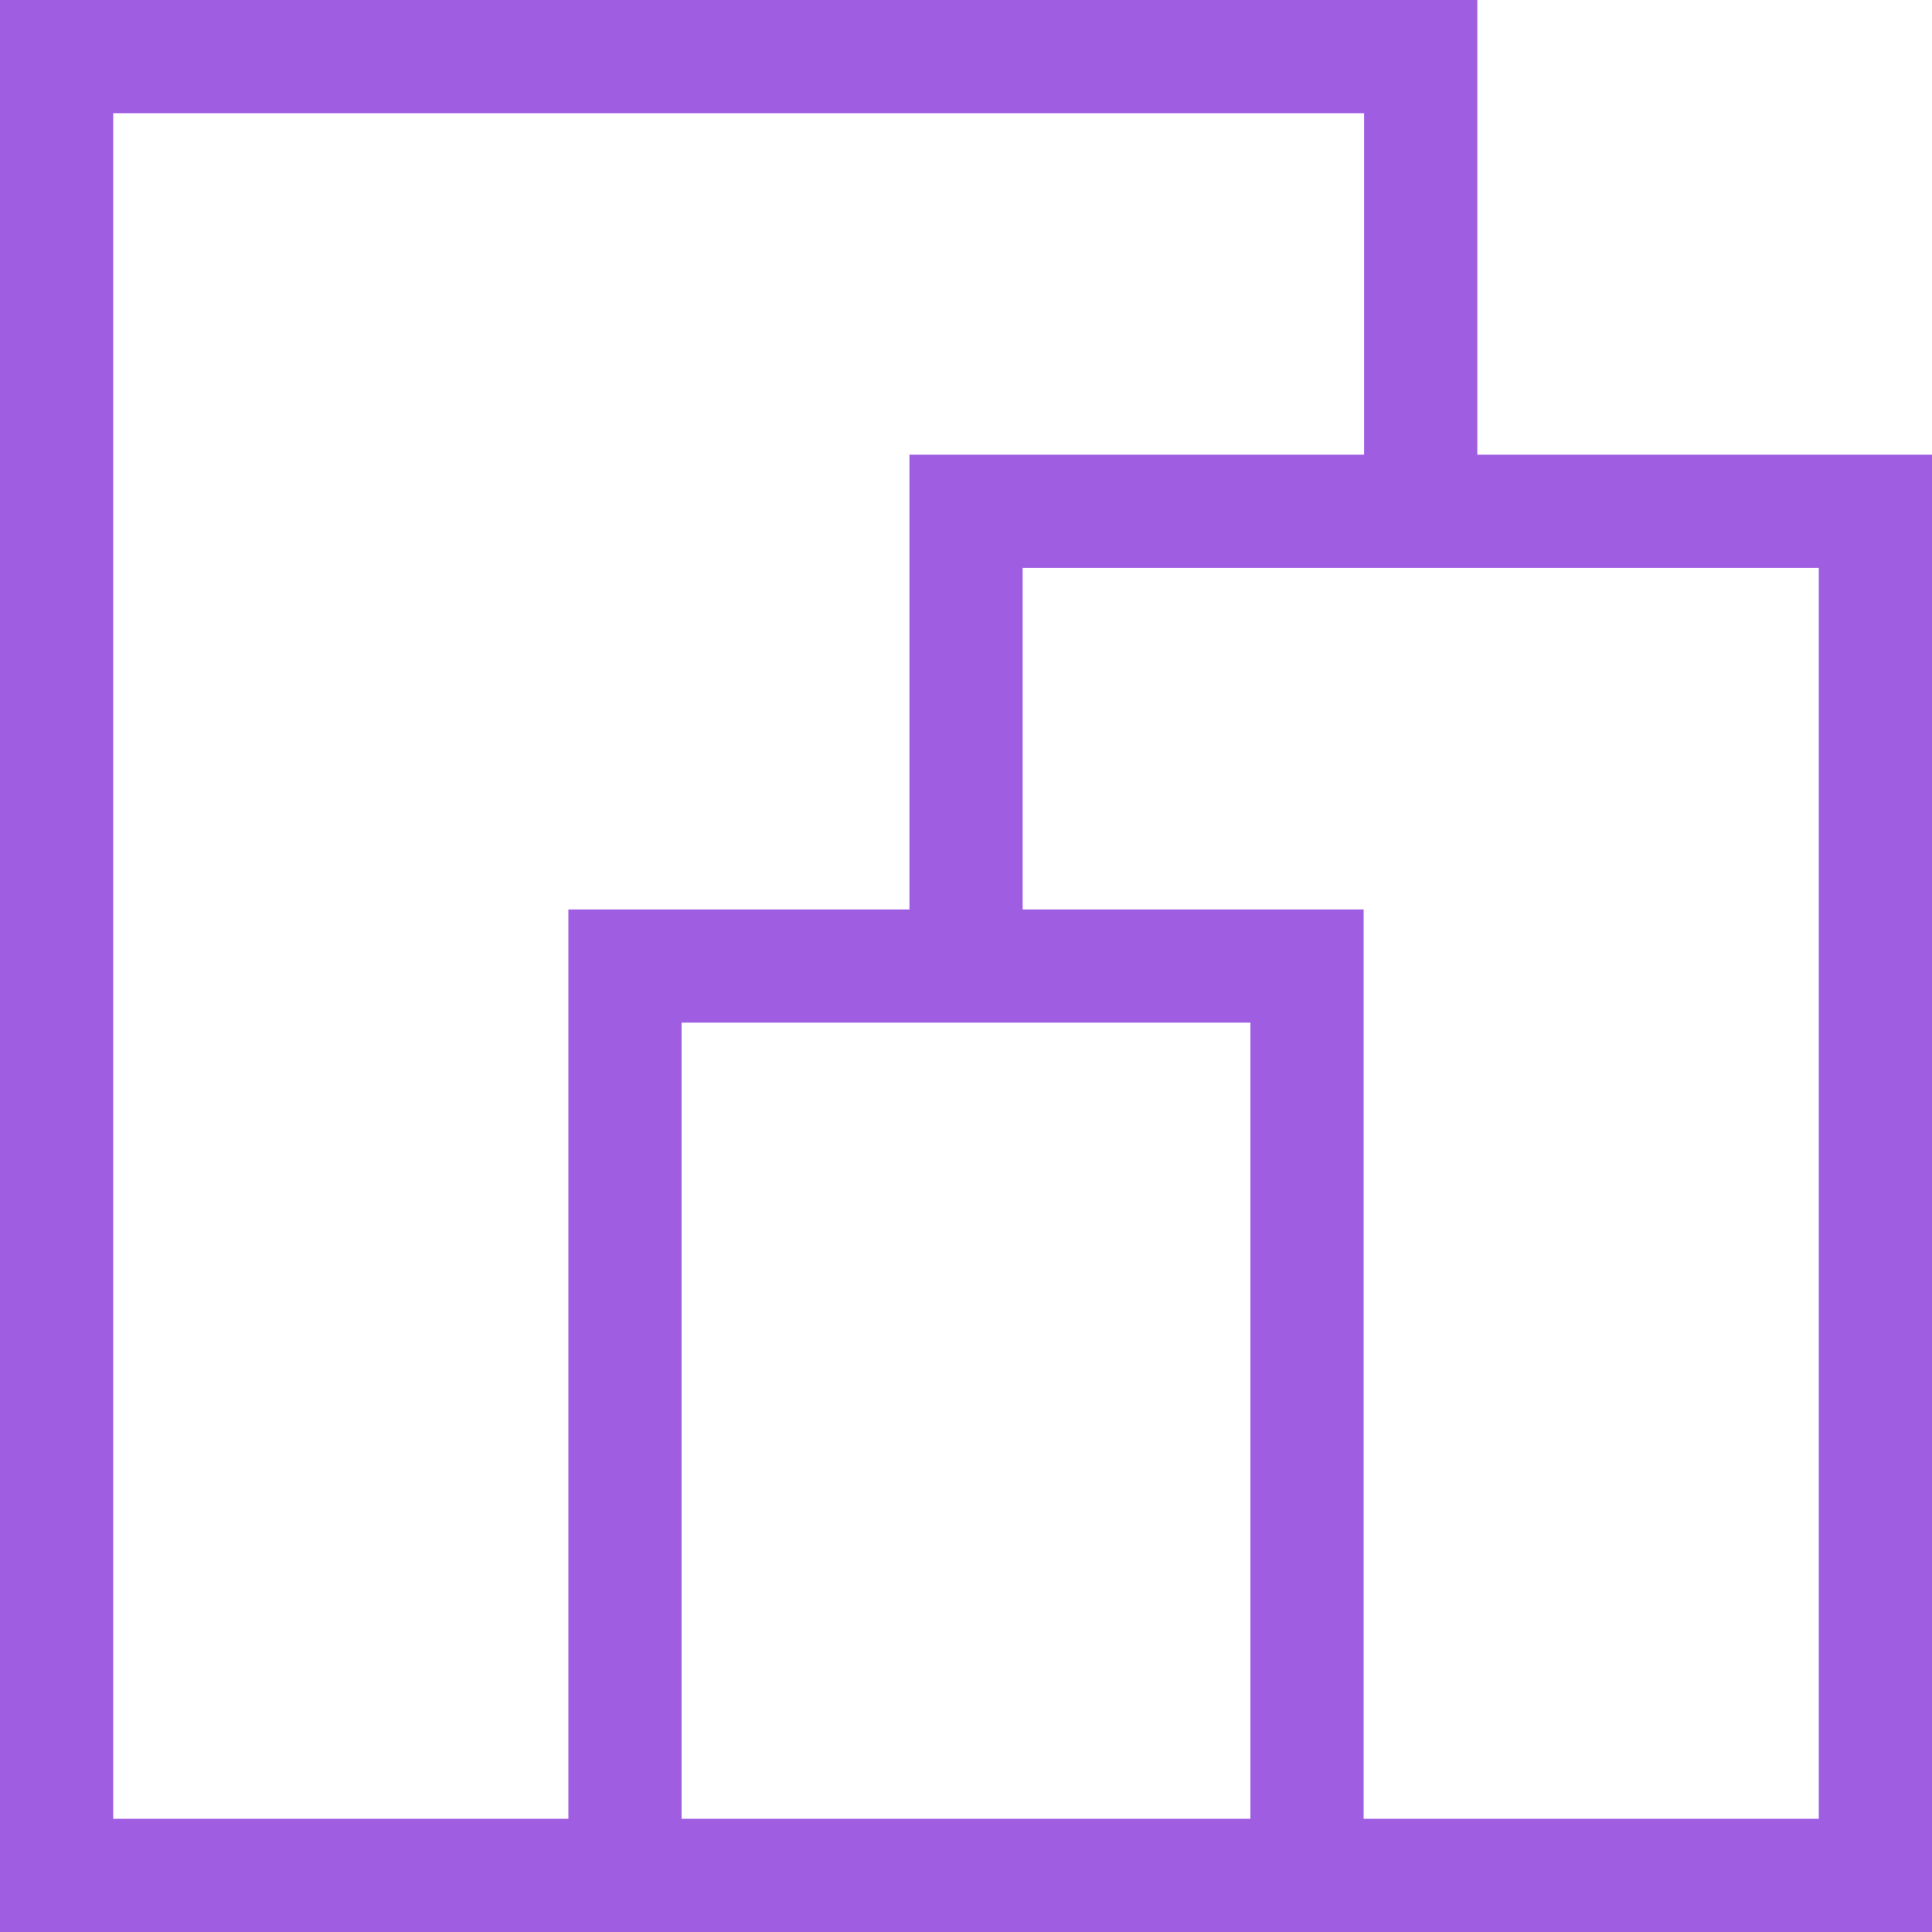 <?xml version="1.0"?>
<svg xmlns="http://www.w3.org/2000/svg" xmlns:xlink="http://www.w3.org/1999/xlink" xmlns:svgjs="http://svgjs.com/svgjs" version="1.1" width="512" height="512" x="0" y="0" viewBox="0 0 512 512" style="enable-background:new 0 0 512 512" xml:space="preserve" class=""><g><path xmlns="http://www.w3.org/2000/svg" d="m391.5 120.5v-120.5h-391.5v511.999h512v-391.499zm-361.5 361.499v-451.999h331.5v90.5h-120.49v120.51h-90.383v240.99h-120.627zm301.377.001h-150.75v-210.99h150.75zm150.623 0h-120.623v-240.99h-90.367v-90.51h210.99z" fill="#9f5de2" data-original="#000000" style="" class=""/></g></svg>
